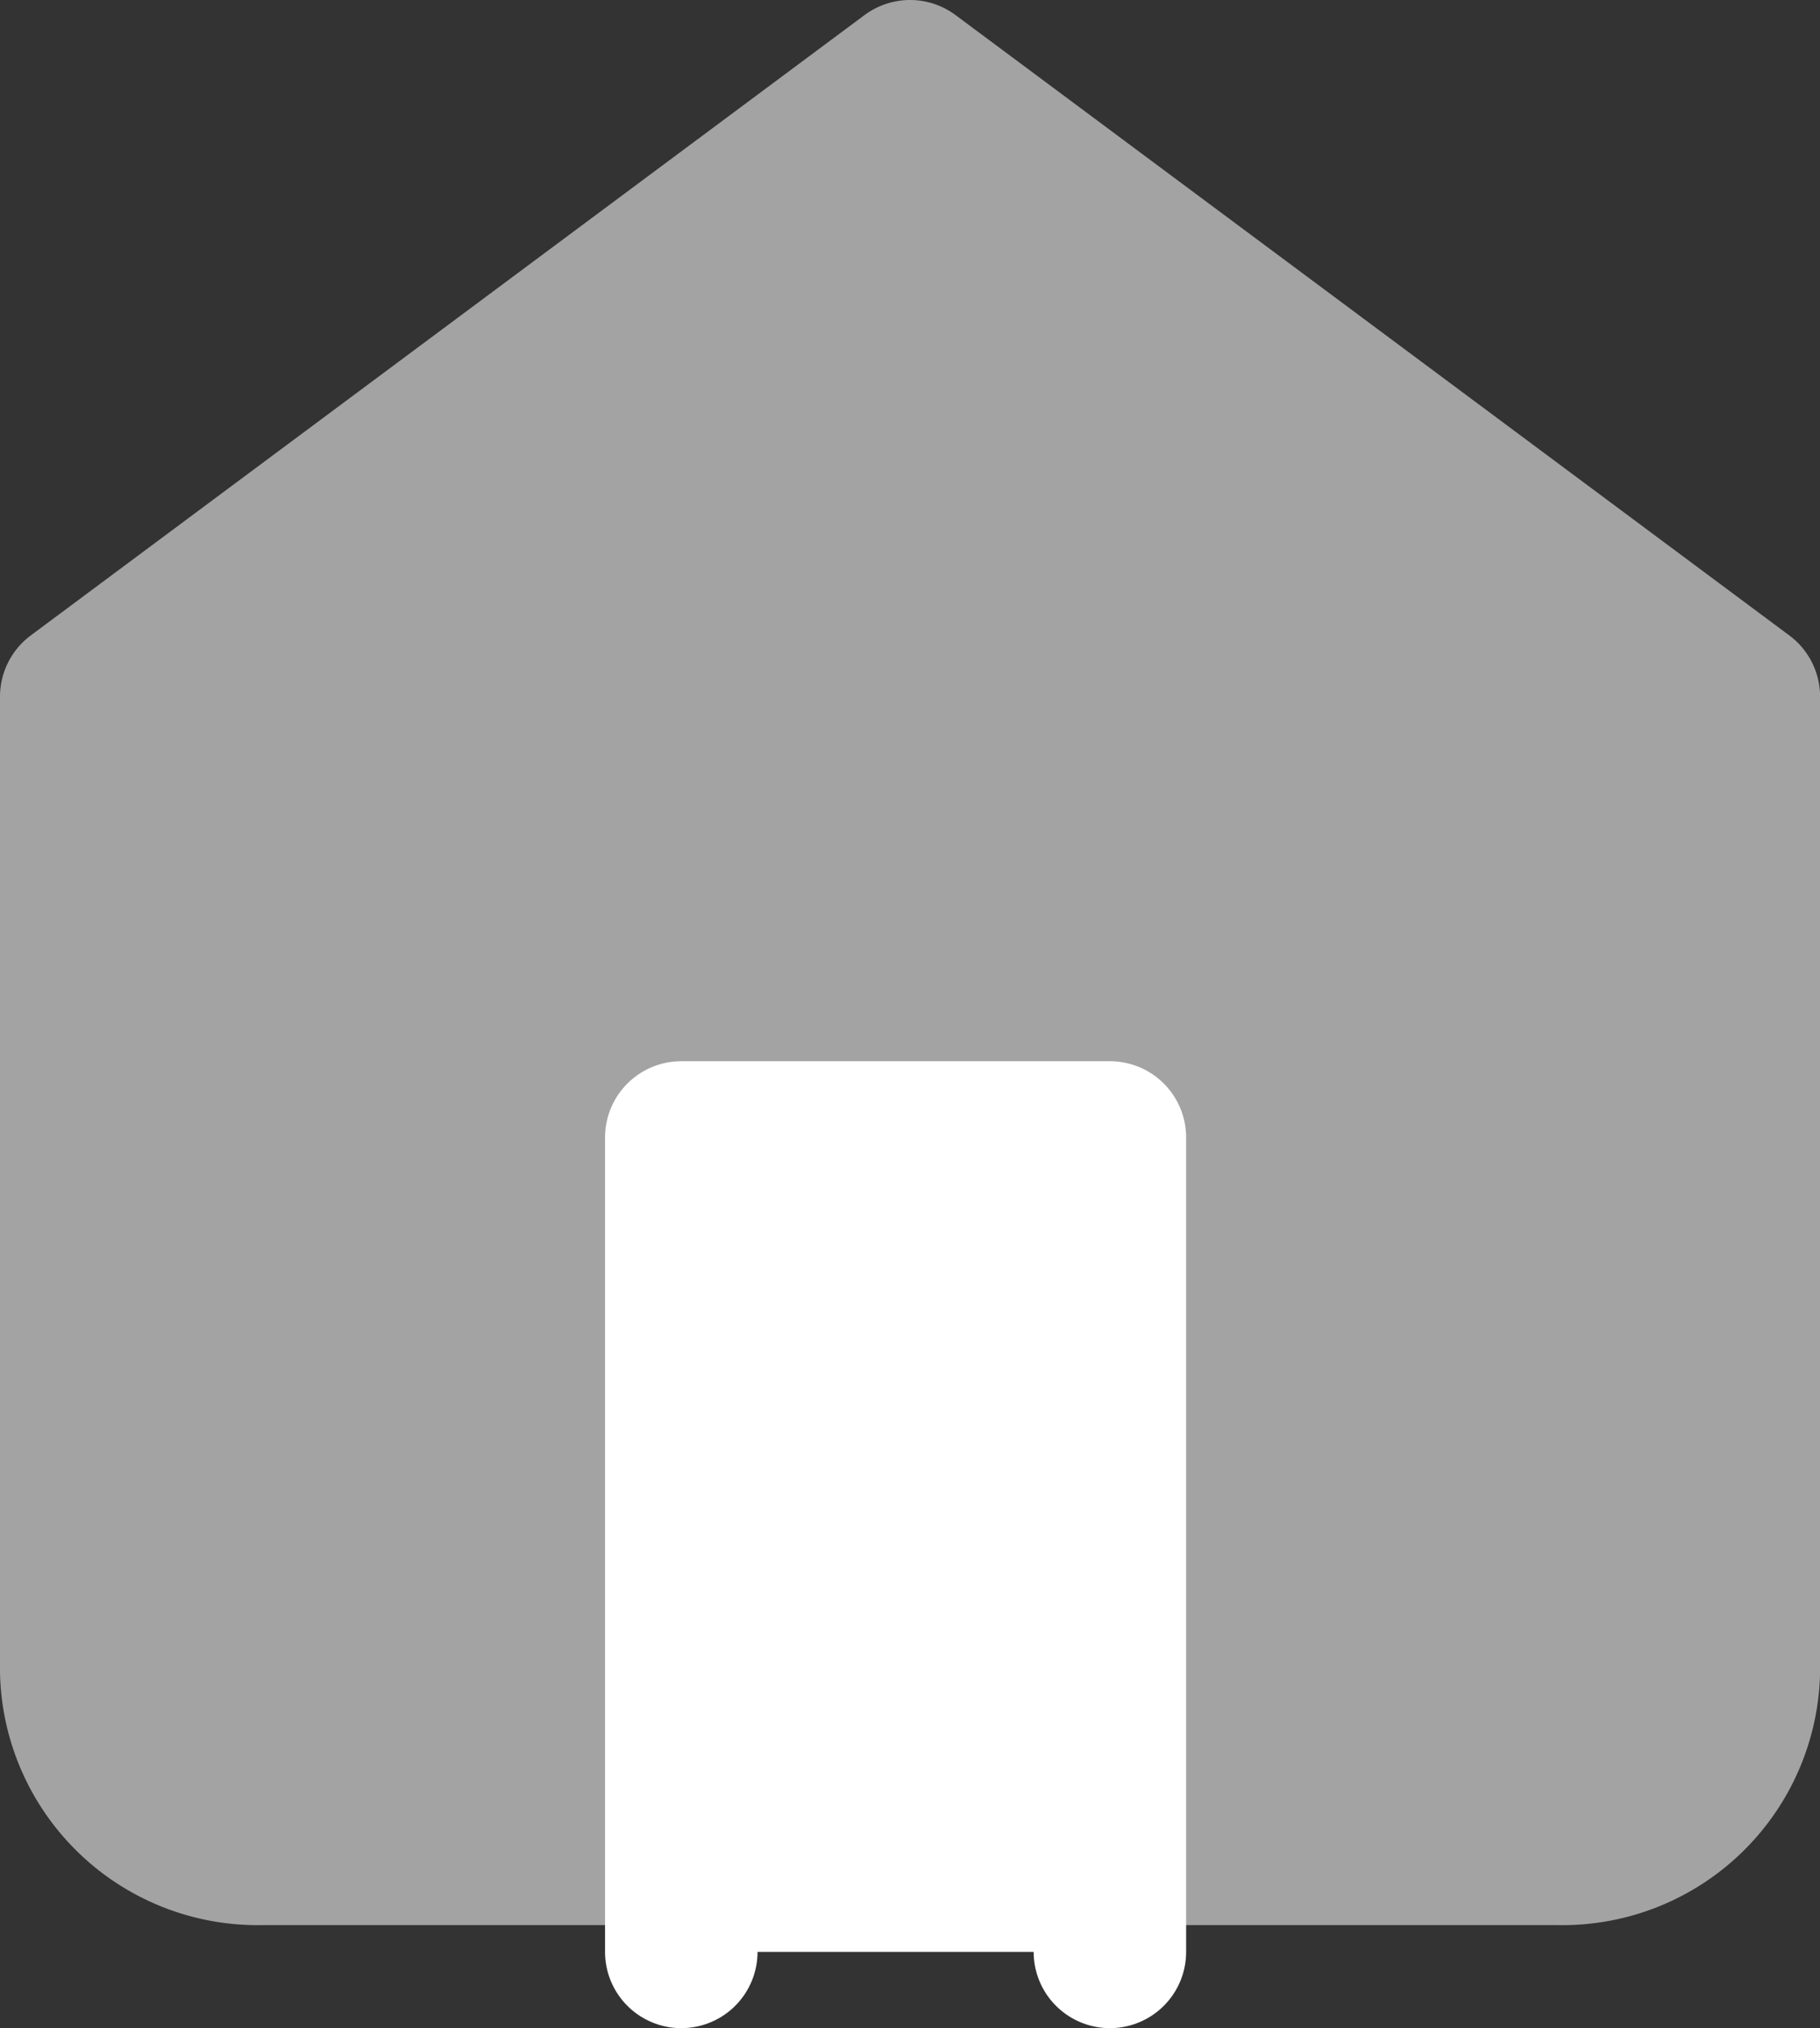 <svg xmlns="http://www.w3.org/2000/svg" width="23.869" height="26.592" viewBox="0 0 23.869 26.592">
  <rect x="0" y="0" width="23.869" height="26.592" fill="#333333" stroke="none"/>
  <g id="home" transform="translate(-2 -1)">
    <path id="Path_1490" data-name="Path 1490" d="M3,10.134,13.935,2l10.935,8.134V22.917a2.379,2.379,0,0,1-2.43,2.324H5.43A2.379,2.379,0,0,1,3,22.917Z" transform="translate(0 0)" fill="#a3a3a3" stroke="#a3a3a3" stroke-linecap="round" stroke-linejoin="round" stroke-width="2"/>
    <path id="Path_1491" data-name="Path 1491" d="M9,22.678V12h5.621V22.678" transform="translate(1.935 3.914)" fill="#fff" stroke="#fff" stroke-linecap="round" stroke-linejoin="round" stroke-width="2"/>
  </g>
</svg>
